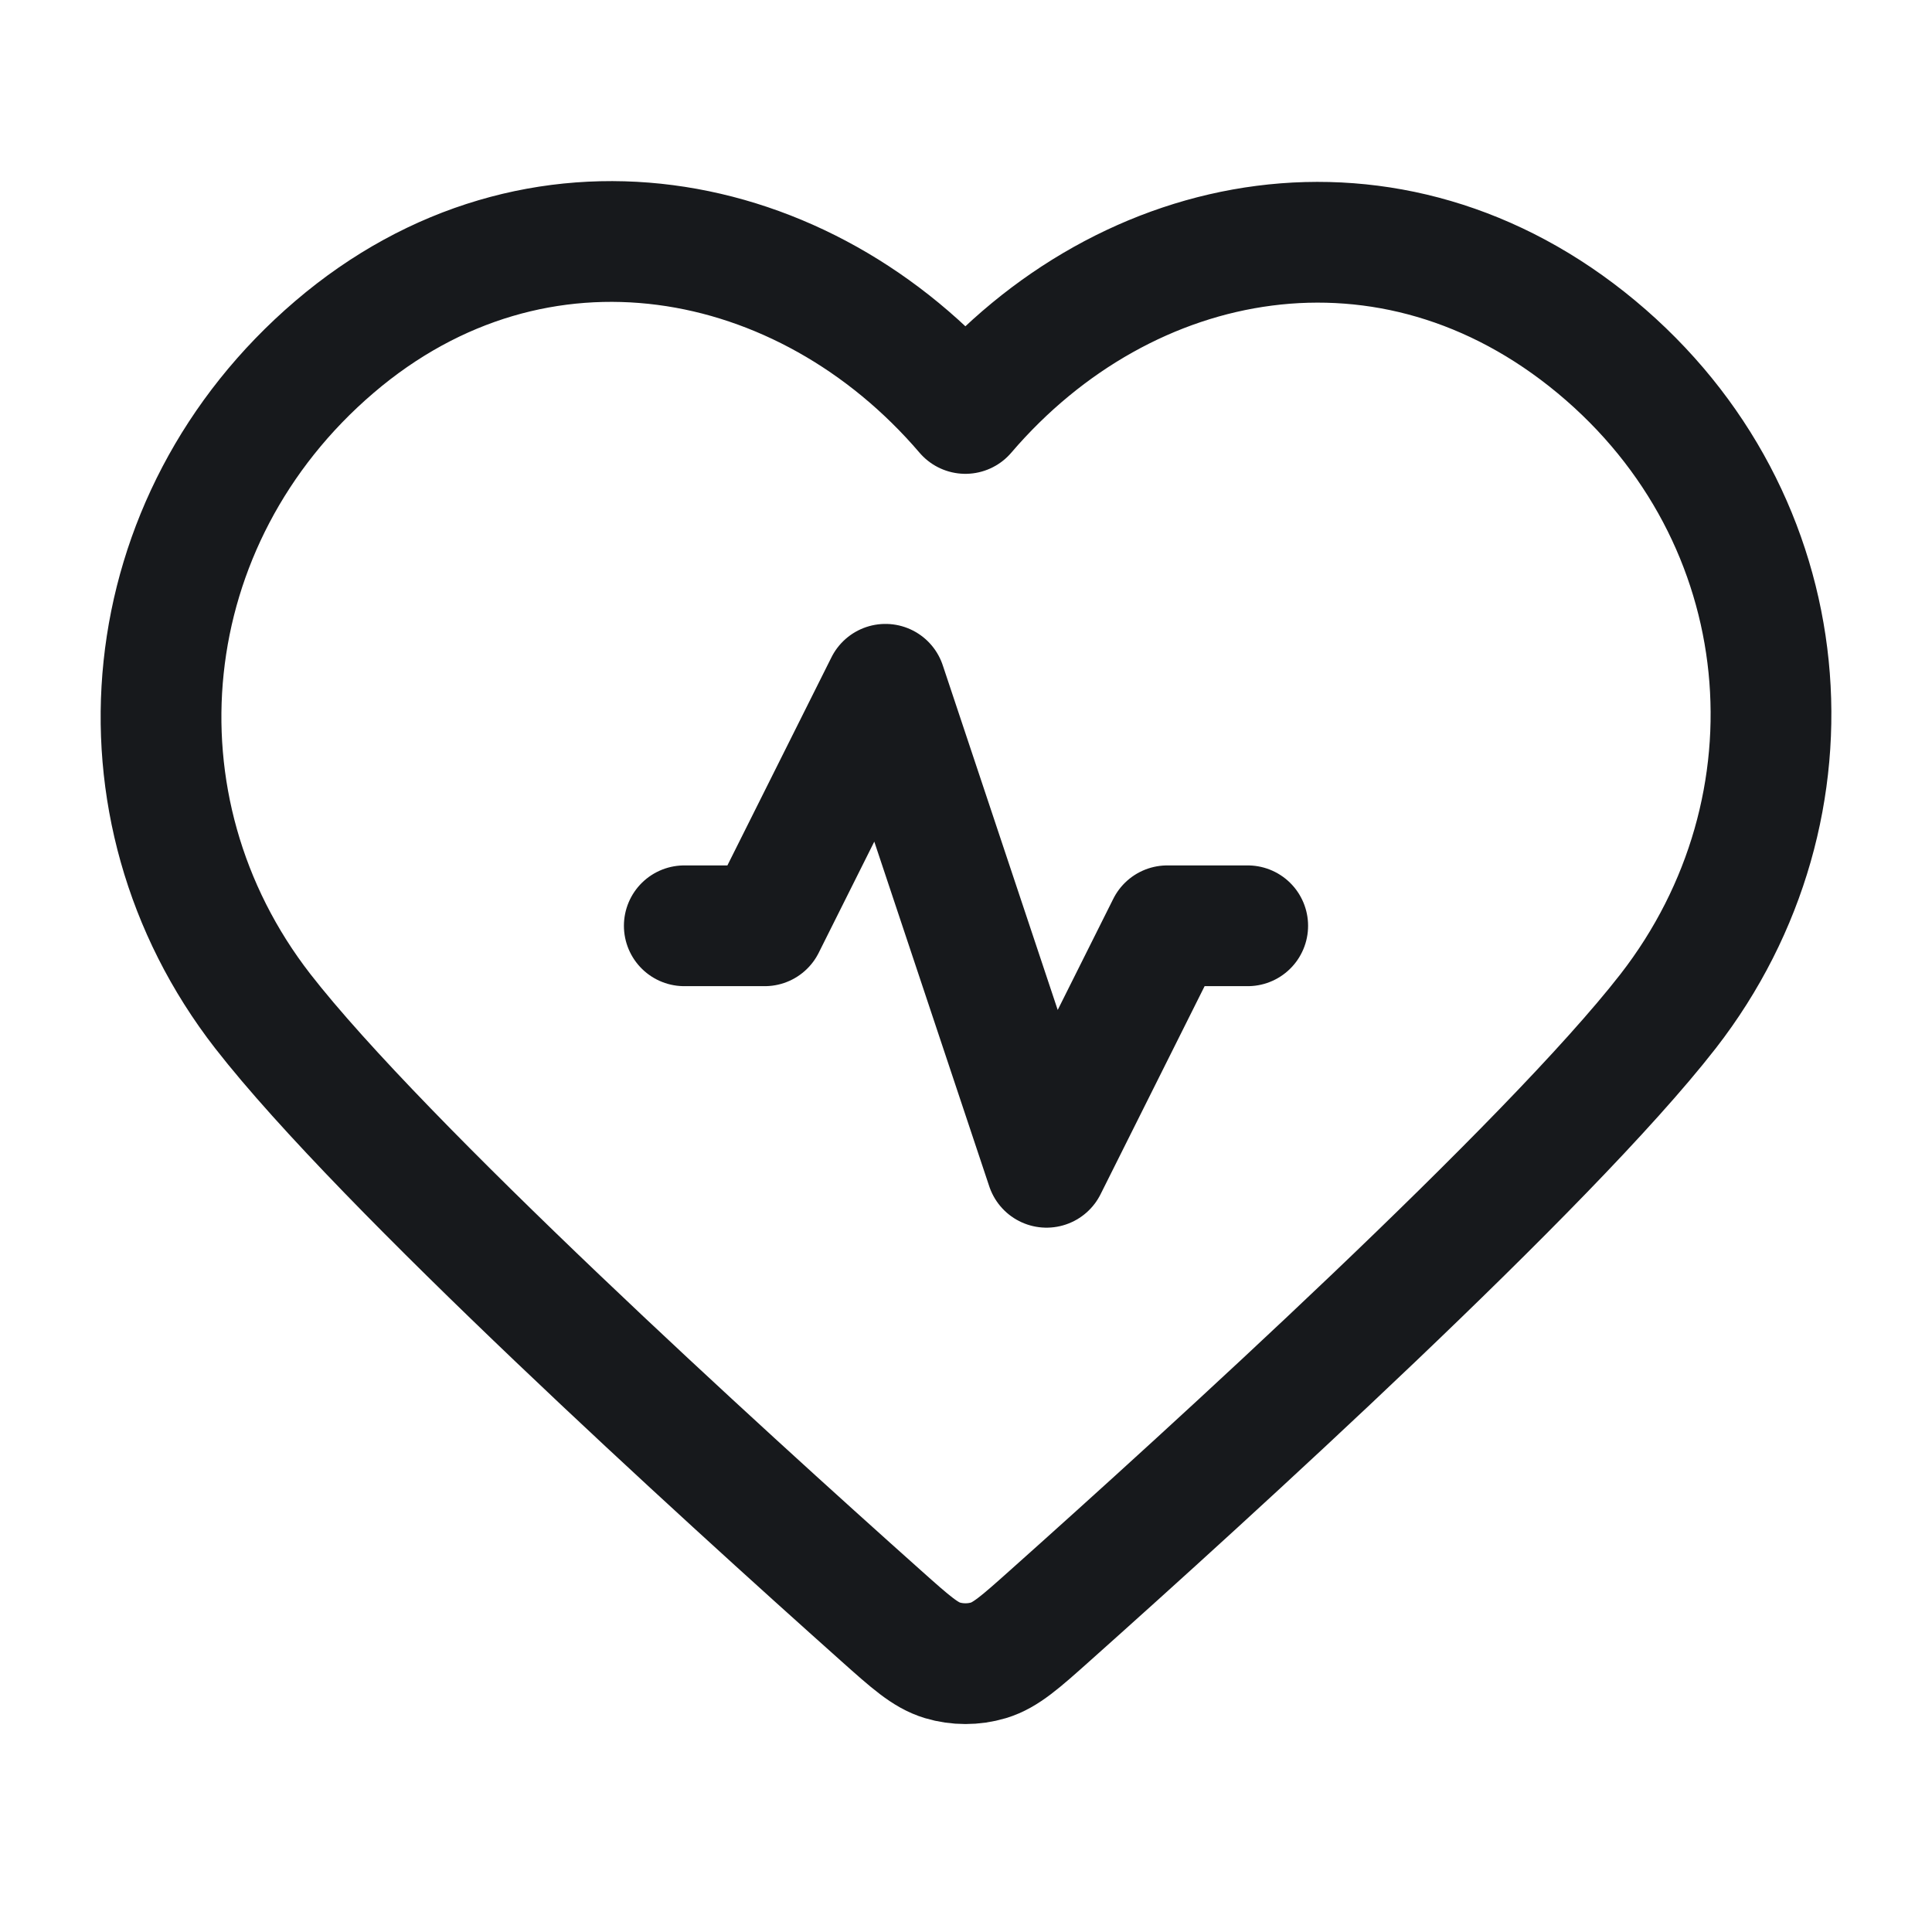 <svg width="16" height="16" viewBox="0 0 16 16" fill="none" xmlns="http://www.w3.org/2000/svg">
<path d="M10.333 7.667H9.667L8.667 9.667L7.333 5.667L6.333 7.667H5.667M7.995 3.424C6.663 1.866 4.44 1.446 2.77 2.873C1.1 4.3 0.865 6.686 2.176 8.374C3.167 9.648 5.981 12.207 7.299 13.383C7.541 13.599 7.662 13.707 7.804 13.75C7.927 13.787 8.064 13.787 8.187 13.75C8.329 13.707 8.45 13.599 8.692 13.383C10.01 12.207 12.824 9.648 13.815 8.374C15.126 6.686 14.92 4.285 13.221 2.873C11.522 1.461 9.328 1.866 7.995 3.424Z" stroke="#17191C" stroke-linecap="round" stroke-linejoin="round"/>
</svg>
